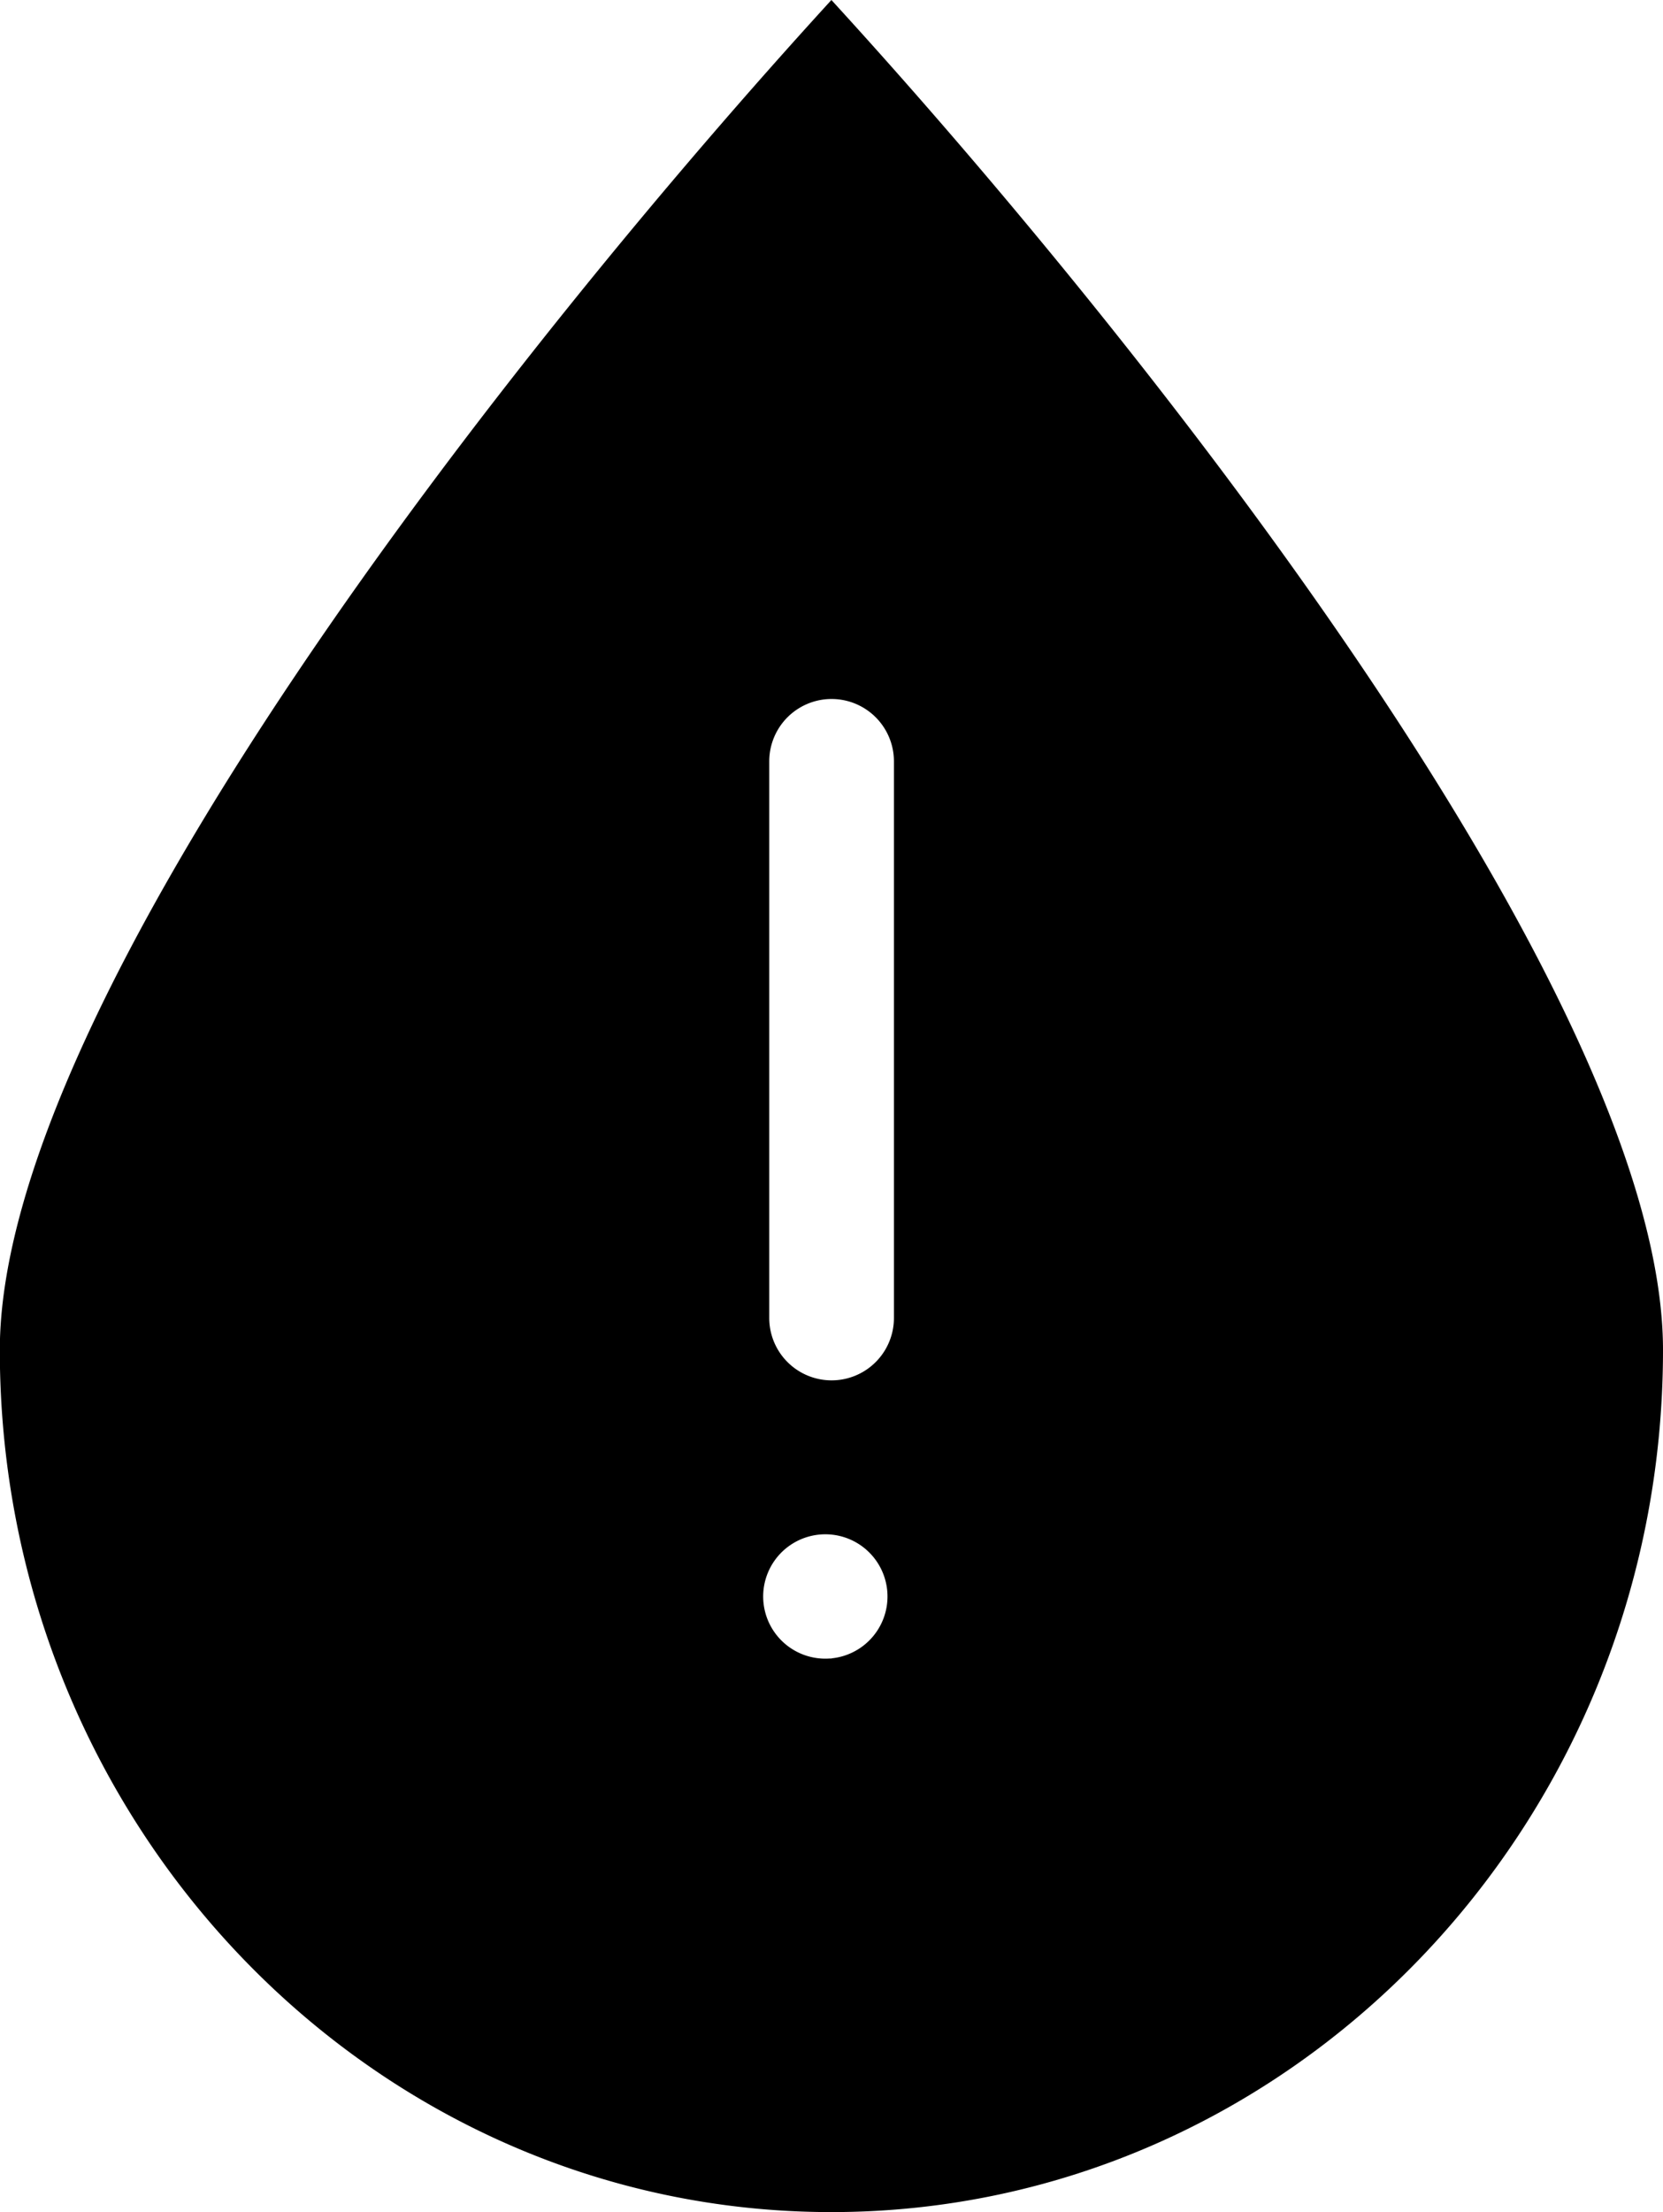 <svg id="图层_1" data-name="图层 1" xmlns="http://www.w3.org/2000/svg" viewBox="0 0 93.37 124.15"><defs><style>.cls-1{fill-rule:evenodd;}</style></defs><title>icon_yichang</title><path class="cls-1" d="M447.72,201.18c-18,19.68-46.69,56.15-46.69,75.77,0,26.68,20.94,48.38,46.69,48.38s46.69-21.7,46.69-48.38C494.41,257.33,465.74,220.86,447.72,201.18Zm0,93.08h-0.08A3.49,3.49,0,1,1,447.75,294.25Zm3.51-19.11a3.49,3.49,0,1,1-7,0V243.91a3.49,3.49,0,0,1,7,0v31.22Z" transform="translate(-401.04 -201.18)"/></svg>